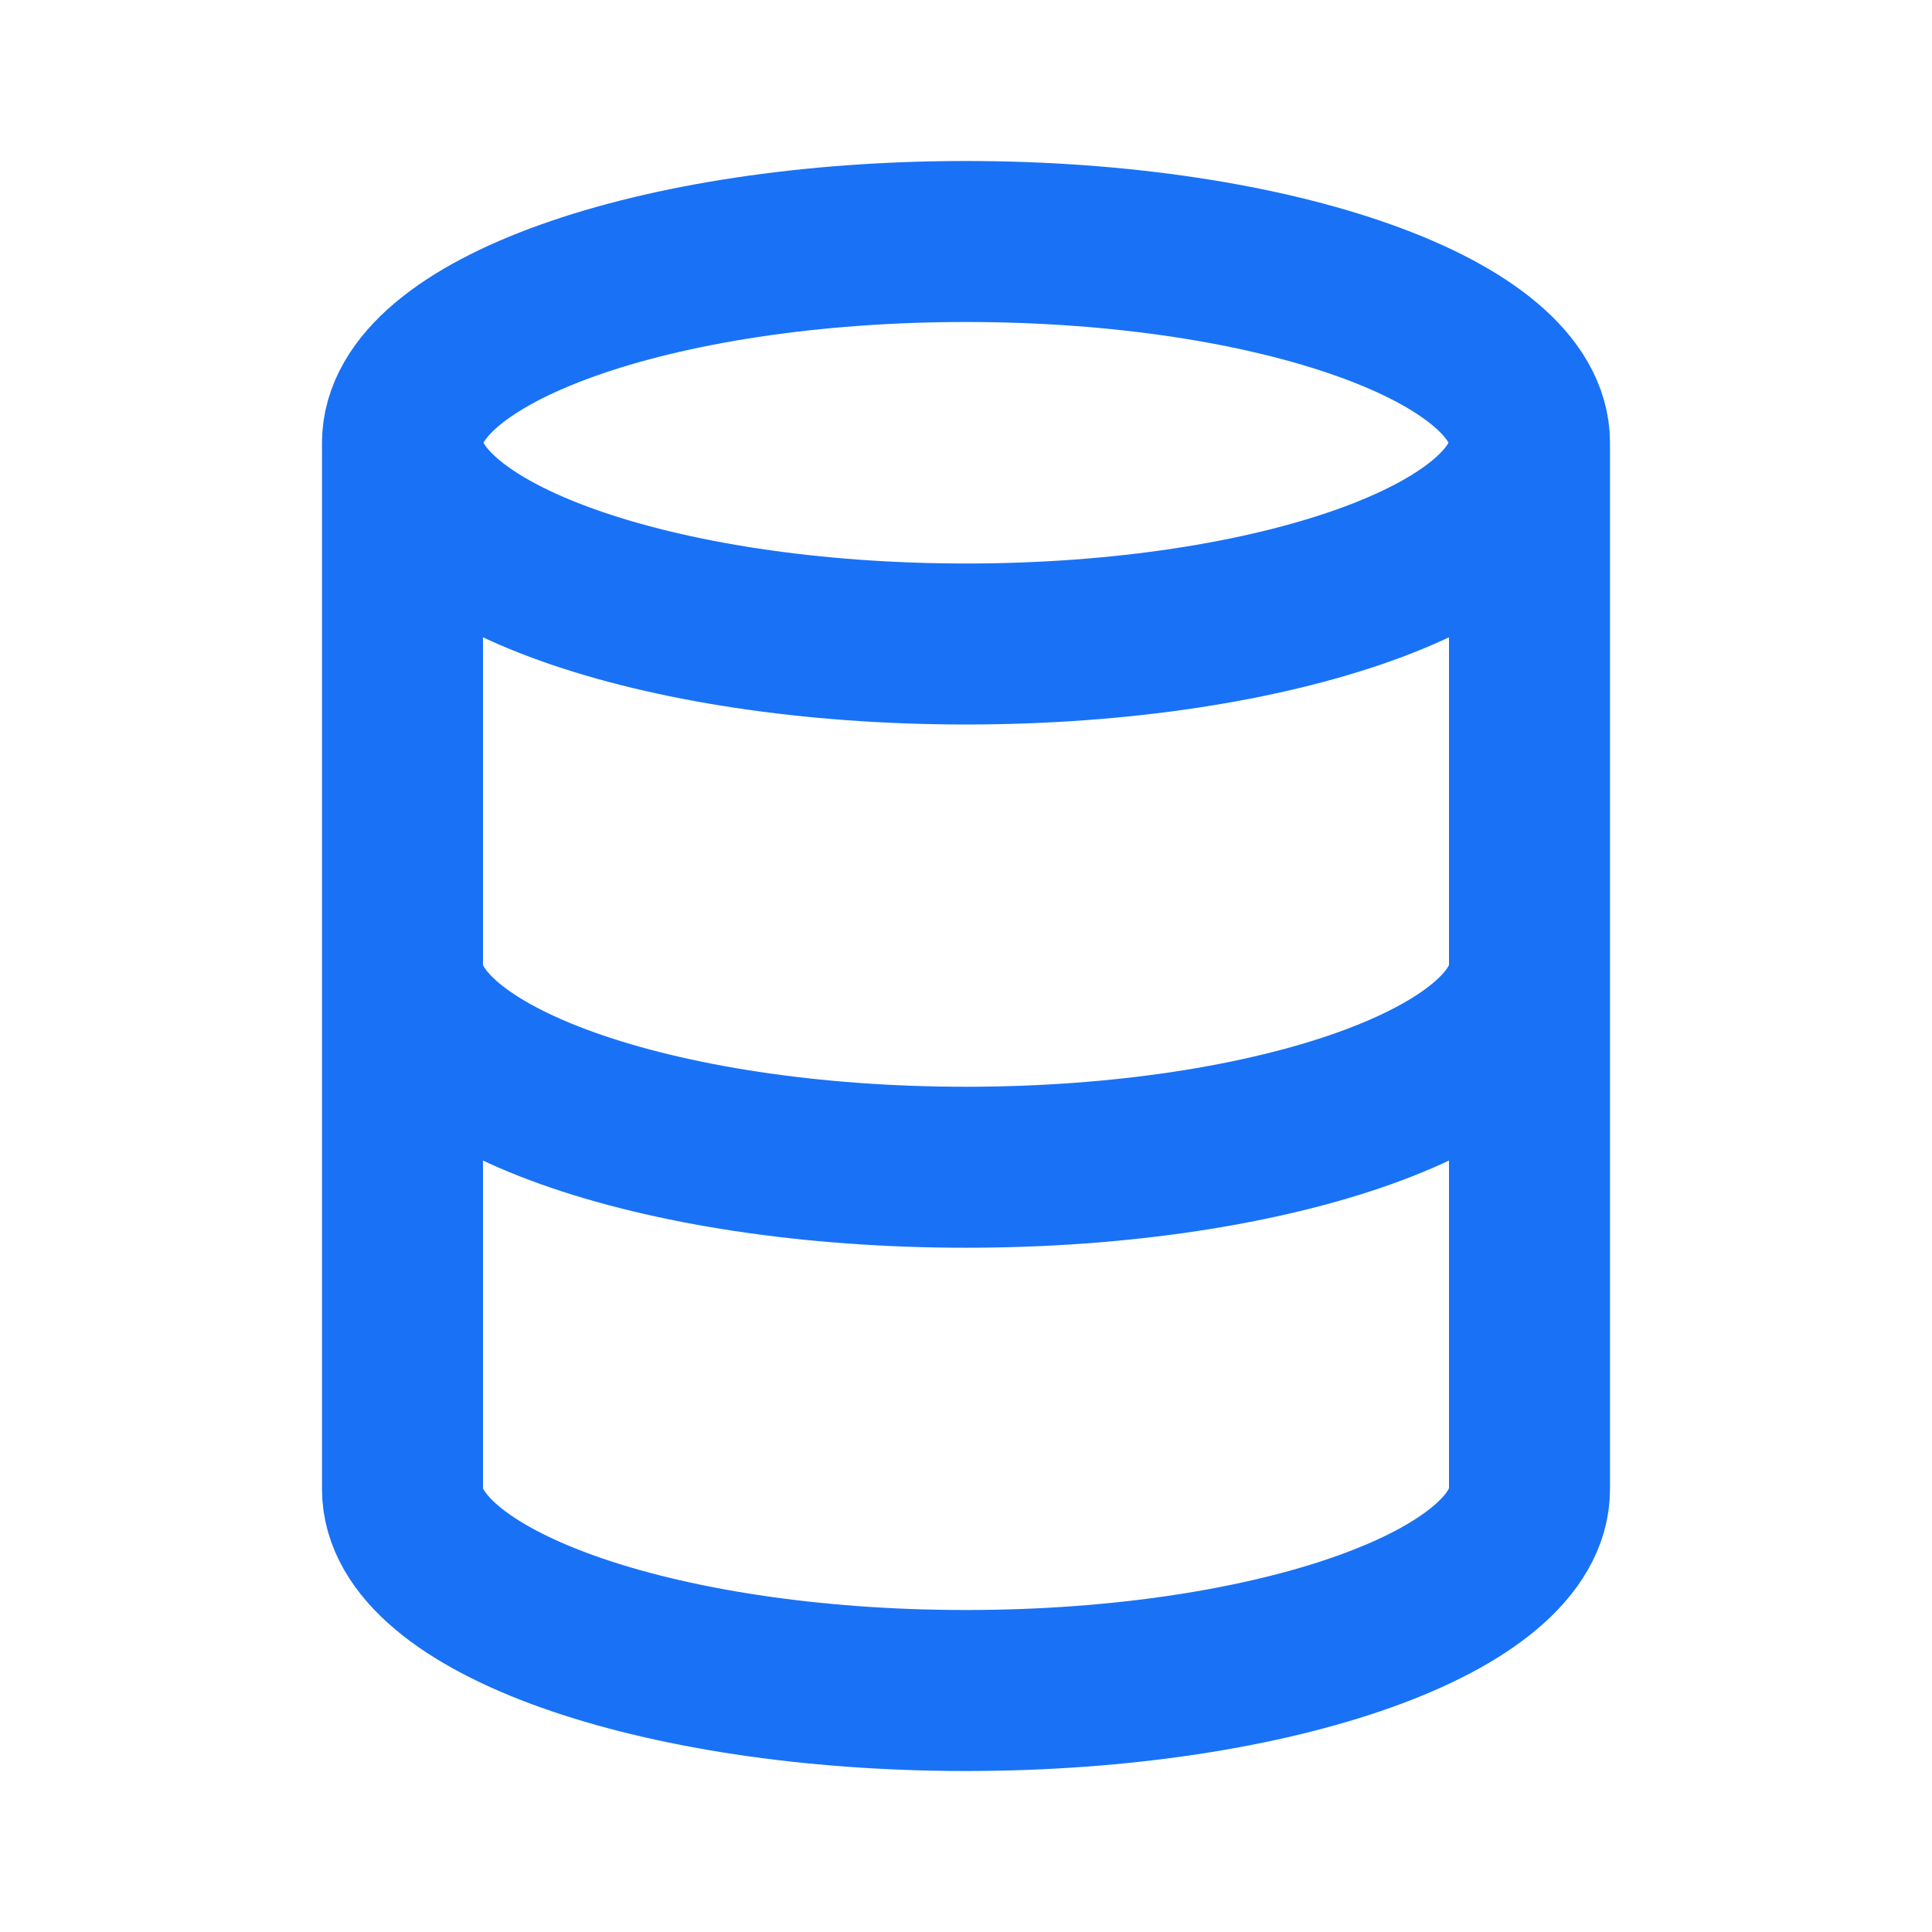 <svg xmlns="http://www.w3.org/2000/svg" fill="none" viewBox="0 0 24 24" class="nuxt-icon common-icon page-header-dropdown__icon" height="18" width="18"><path stroke="#1972F5"  stroke-linecap="round" stroke-linejoin="round" stroke-width="2" d="M19 5.5C19 6.88 15.866 8 12 8S5 6.88 5 5.5m14 0C19 4.12 15.866 3 12 3S5 4.12 5 5.5m14 0v13c0 1.38-3.134 2.5-7 2.5s-7-1.12-7-2.5v-13M19 12c0 1.38-3.134 2.5-7 2.5S5 13.38 5 12"/></svg>